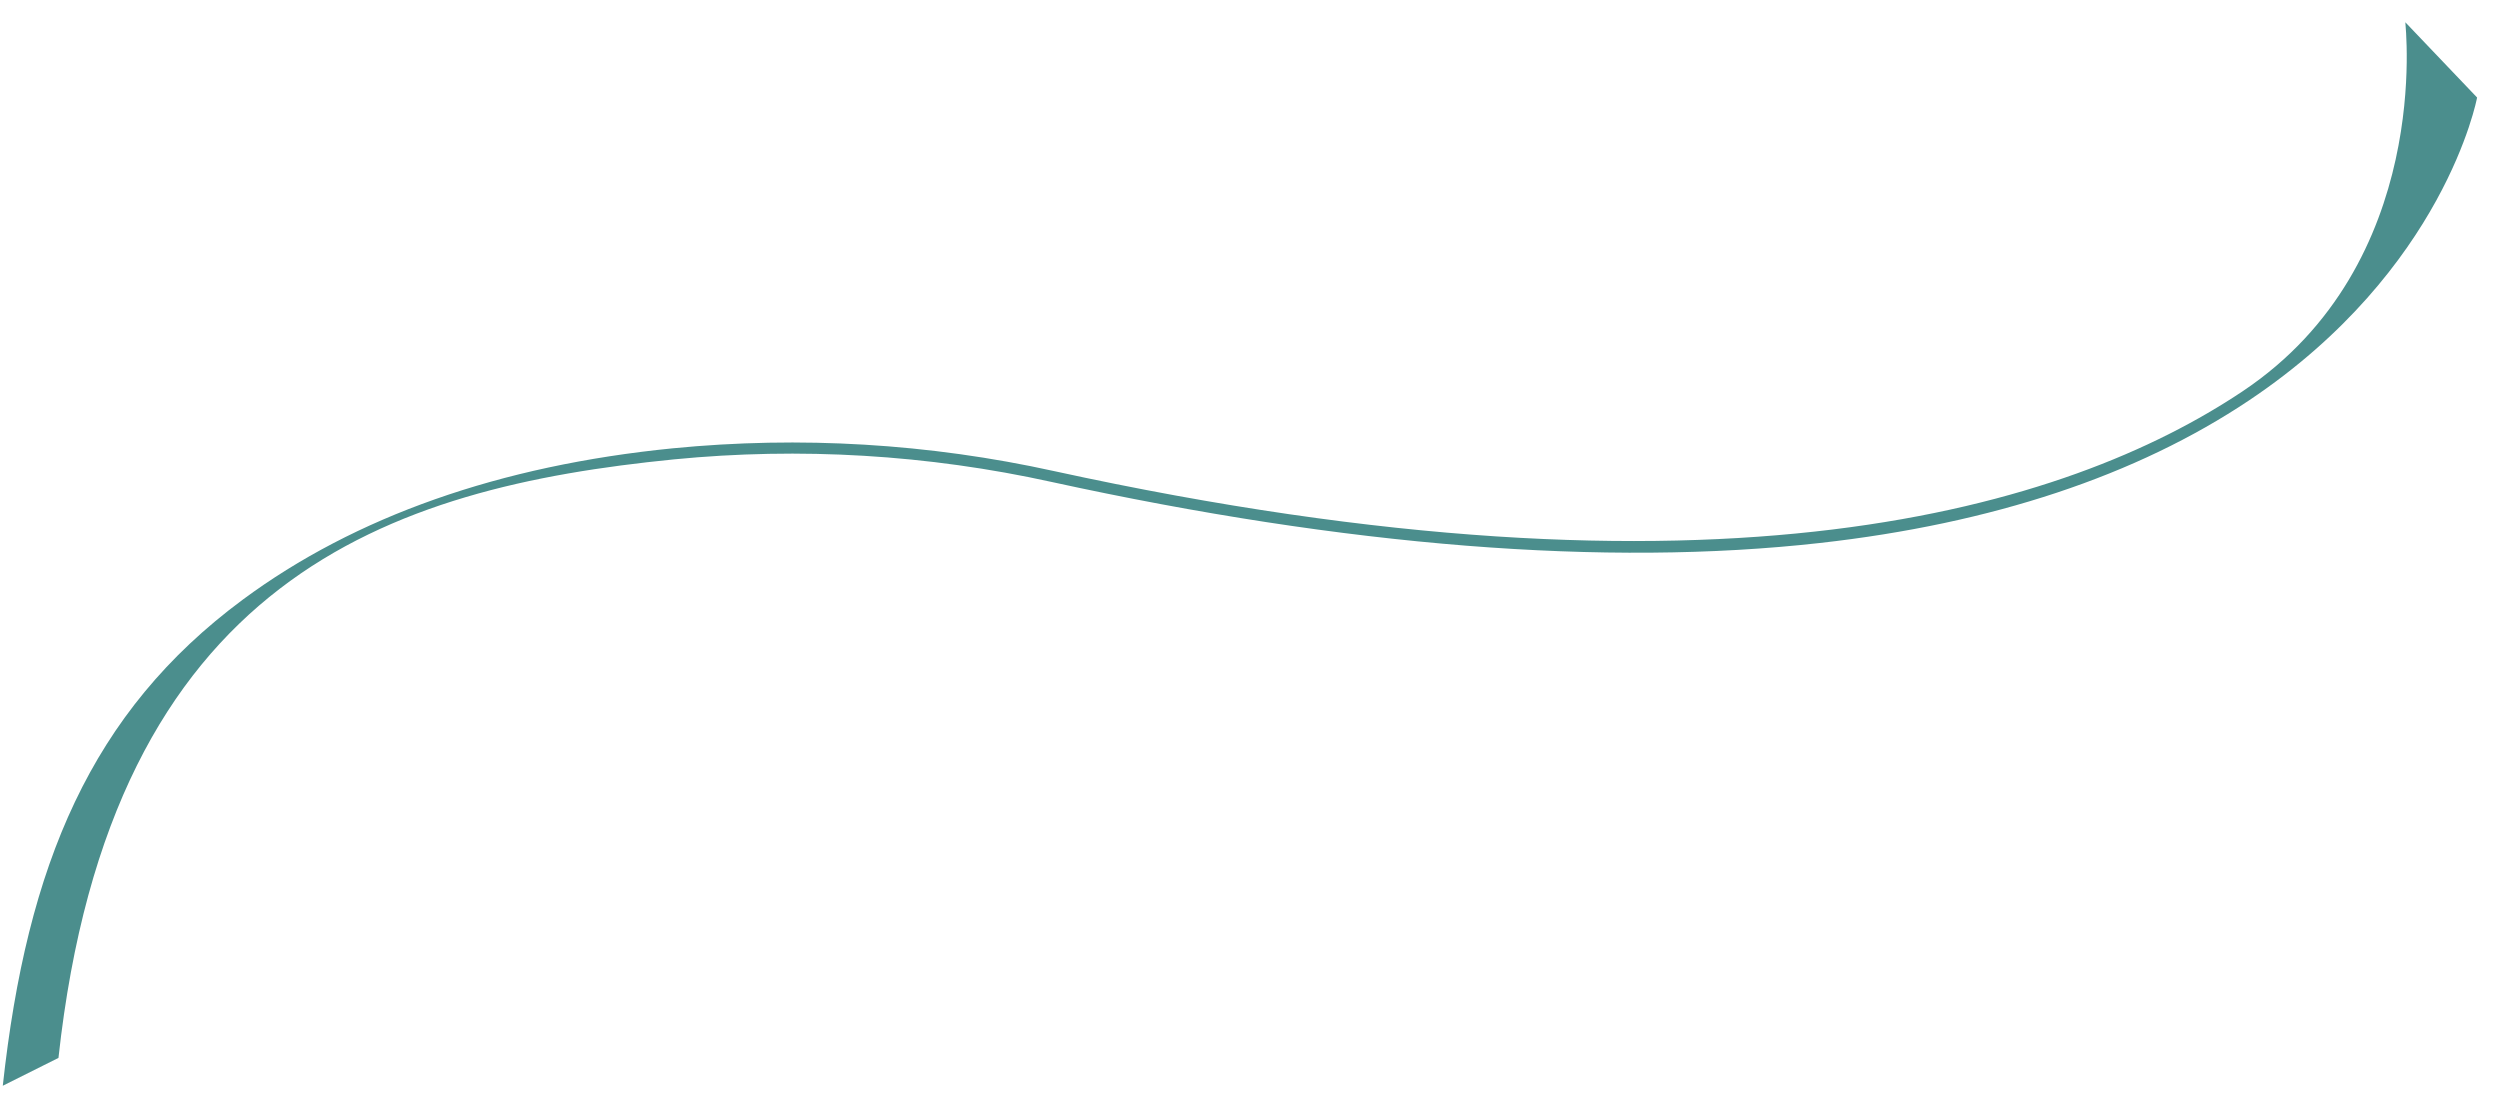 <svg width="449" height="199" viewBox="0 0 449 199" fill="none" xmlns="http://www.w3.org/2000/svg">
<g id="Vector" filter="url(#filter0_d_2_20)">
<path d="M0.5 191C4.827 151.302 16.374 123.836 43.593 103.701C63.803 88.752 89.789 79.606 120.831 76.516C143.733 74.272 166.845 75.653 189.316 80.609C308.917 106.734 371.408 87.235 402.771 66.277C437.16 43.297 431.947 0.299 432 8.99219e-07L444.886 13.516C444.832 13.823 439.026 44.422 403.951 67.895C383.73 81.427 357.794 90.048 326.863 93.519C288.369 97.839 241.948 94.153 188.889 82.563C166.623 77.652 143.722 76.283 121.03 78.505C70.118 83.574 19.912 99.651 10.5 186L0.5 191Z" fill="#4B8E8D"/>
</g>
<defs>
<filter id="filter0_d_2_20" x="-3.5" y="0" width="452.386" height="199" filterUnits="userSpaceOnUse" color-interpolation-filters="sRGB">
<feFlood flood-opacity="0" result="BackgroundImageFix"/>
<feColorMatrix in="SourceAlpha" type="matrix" values="0 0 0 0 0 0 0 0 0 0 0 0 0 0 0 0 0 0 127 0" result="hardAlpha"/>
<feOffset dy="4"/>
<feGaussianBlur stdDeviation="2"/>
<feComposite in2="hardAlpha" operator="out"/>
<feColorMatrix type="matrix" values="0 0 0 0 0 0 0 0 0 0 0 0 0 0 0 0 0 0 0.25 0"/>
<feBlend mode="normal" in2="BackgroundImageFix" result="effect1_dropShadow_2_20"/>
<feBlend mode="normal" in="SourceGraphic" in2="effect1_dropShadow_2_20" result="shape"/>
</filter>
</defs>
</svg>
